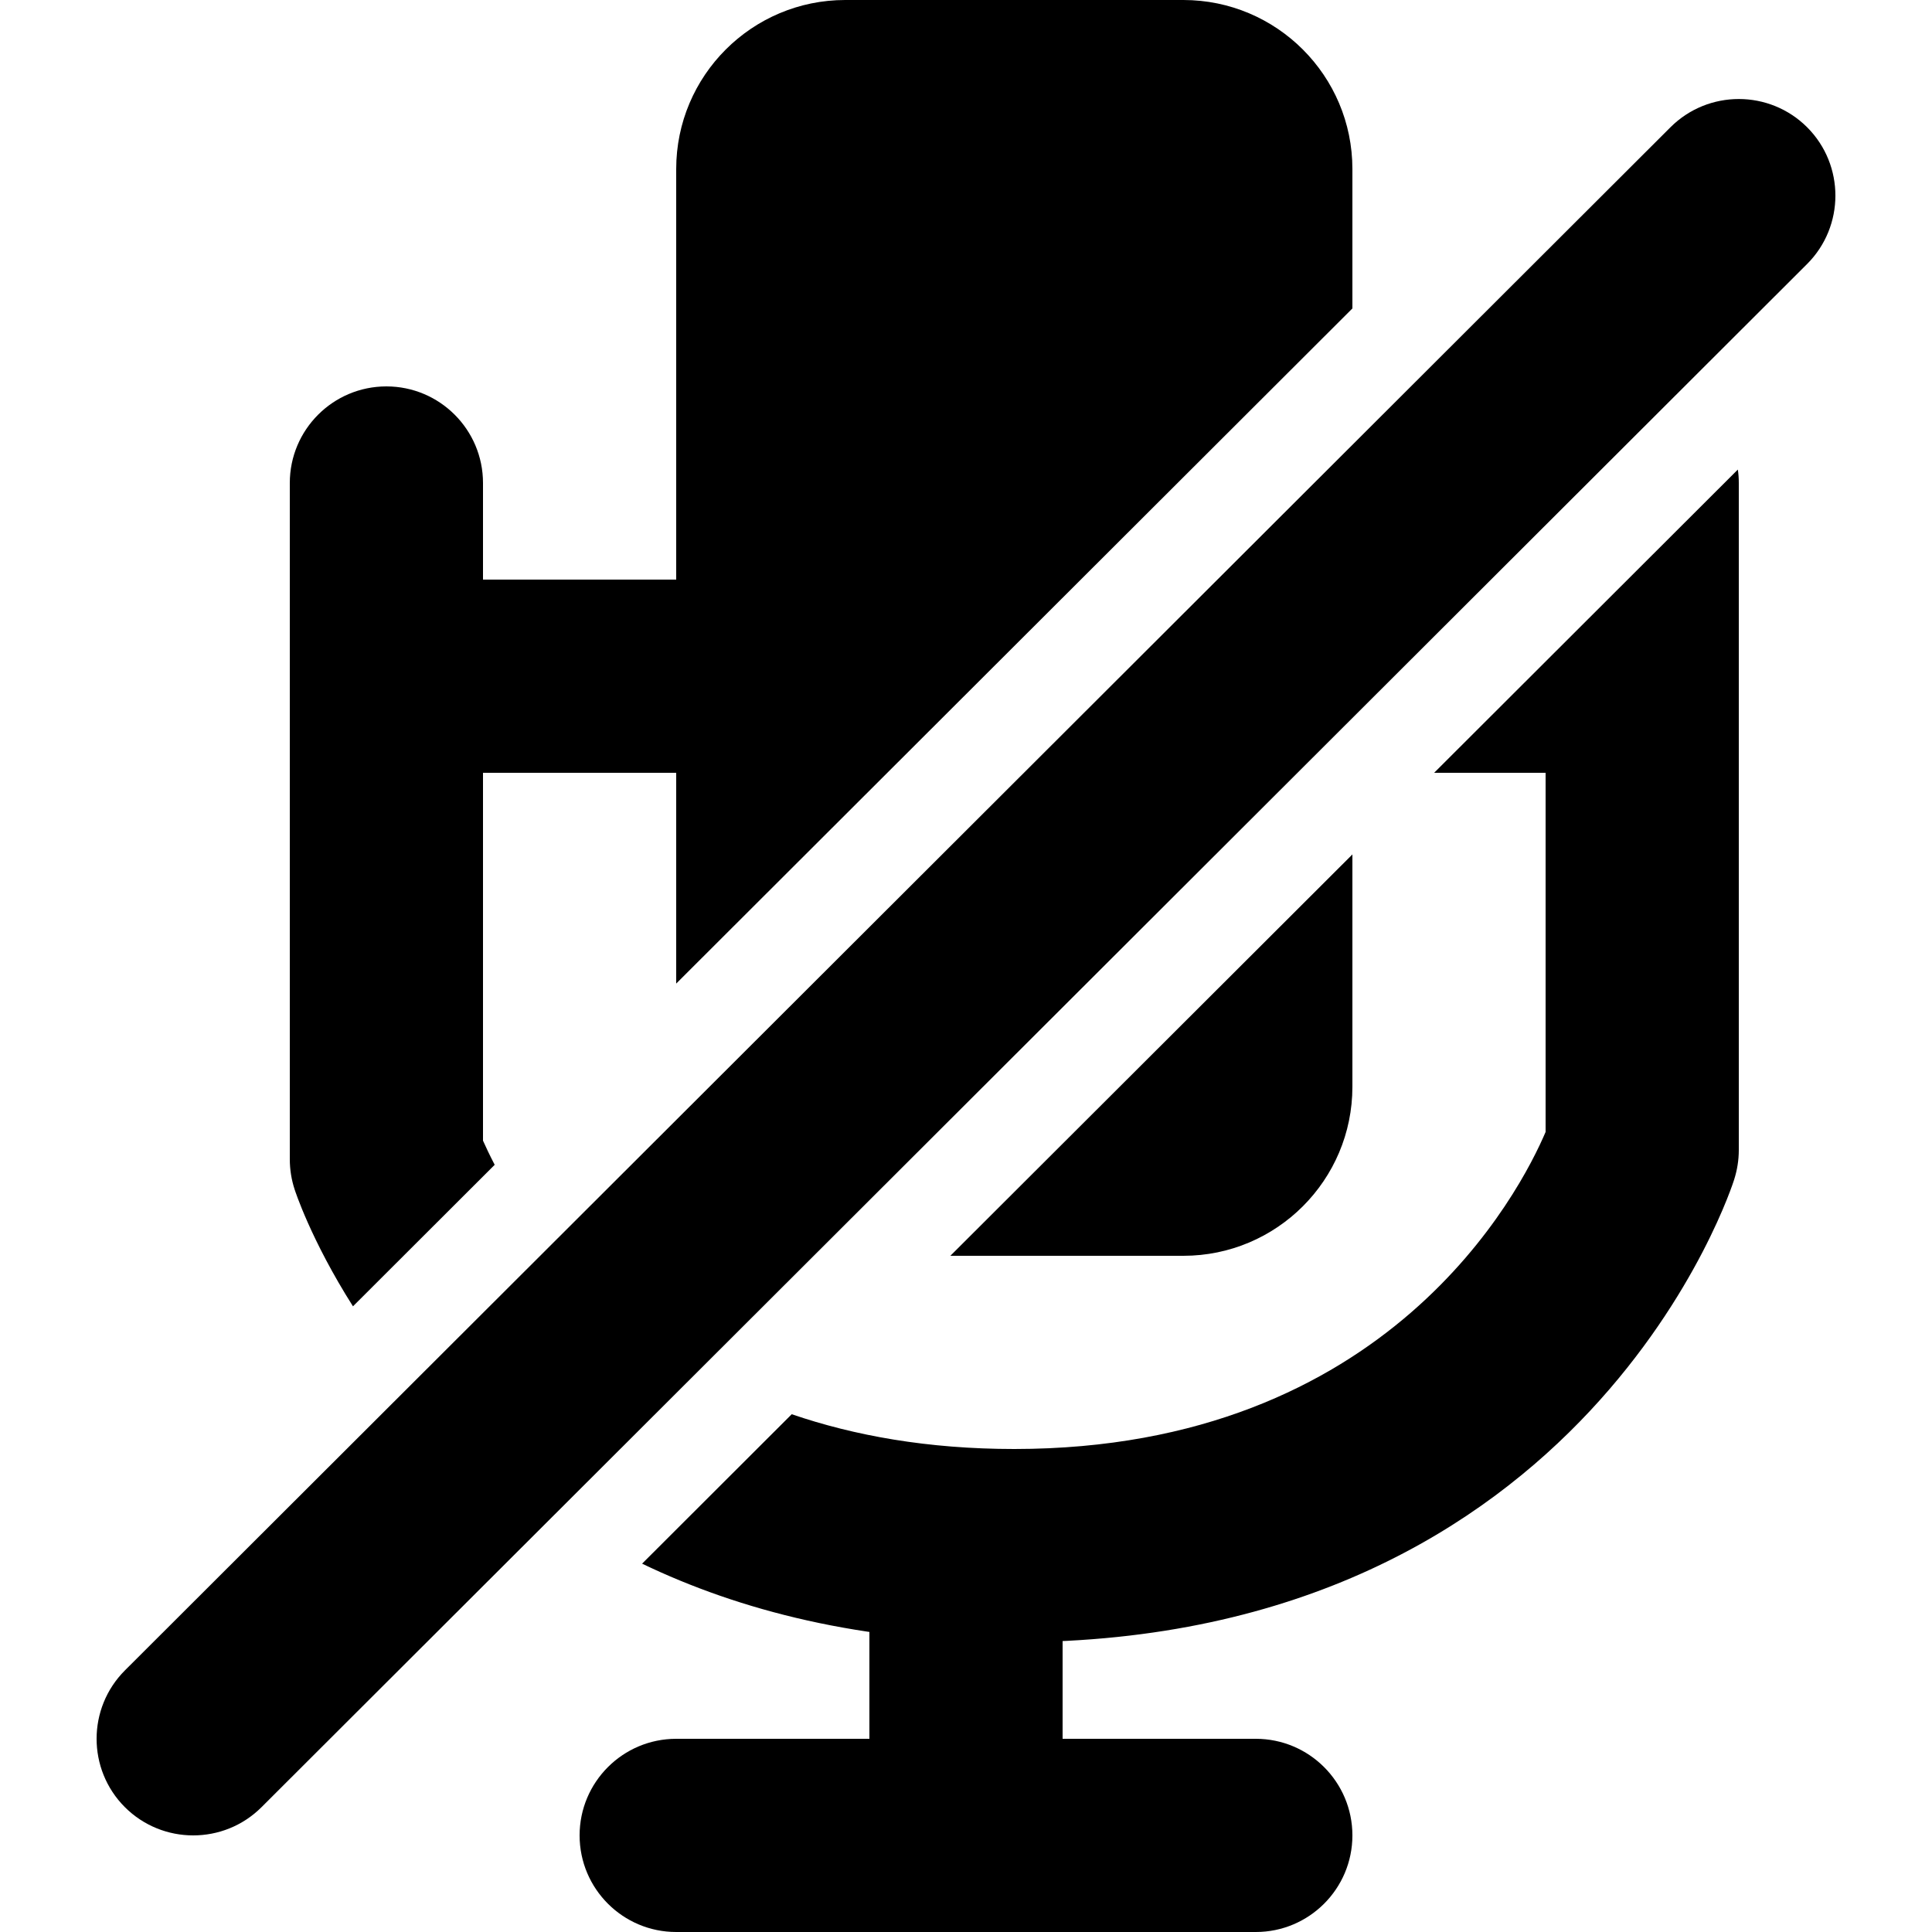 <?xml version="1.0" encoding="UTF-8" standalone="no"?>
<!DOCTYPE svg PUBLIC "-//W3C//DTD SVG 1.1//EN" "http://www.w3.org/Graphics/SVG/1.1/DTD/svg11.dtd">
<svg width="100%" height="100%" viewBox="0 0 20 20" version="1.1" xmlns="http://www.w3.org/2000/svg" xmlns:xlink="http://www.w3.org/1999/xlink" xml:space="preserve" xmlns:serif="http://www.serif.com/" style="fill-rule:evenodd;clip-rule:evenodd;stroke-linejoin:round;stroke-miterlimit:2;">
    <g transform="matrix(1,0,0,1,-225,-30)">
        <g transform="matrix(1.109,0,0,1.261,-91.041,-15.367)">
            <g id="Save">
            </g>
        </g>
        <g id="StatusGood">
        </g>
        <g id="StatusBad">
        </g>
        <g id="StatusPaused">
        </g>
        <g id="StatusPlaying">
        </g>
        <g id="StatusUnknown">
        </g>
        <g transform="matrix(1.109,0,0,1.261,-66.323,-15.367)">
            <g id="Load">
            </g>
        </g>
        <g id="vThis">
        </g>
        <g id="vBegin">
        </g>
        <g id="vMin">
        </g>
        <g transform="matrix(1.152,0,0,1.311,-21.961,-46.862)">
            <g id="vMax">
            </g>
        </g>
        <g id="vEnd">
        </g>
        <g id="Reconnect">
        </g>
        <g id="Menu">
        </g>
        <g id="EnterFullscreen">
        </g>
        <g id="LeaveFullscreen">
        </g>
        <g id="Switch2Video">
        </g>
        <g id="Switch2Audio">
        </g>
        <g id="Artist" transform="matrix(1.2,0,0,1.2,-22.6,-16)">
            <g id="Member-Right" serif:id="Member Right">
            </g>
            <g id="Member-Left" serif:id="Member Left">
            </g>
            <g id="Lead-Member" serif:id="Lead Member">
            </g>
        </g>
        <g id="Album">
        </g>
        <g id="Song">
        </g>
        <g id="Video">
        </g>
        <g id="Remove">
        </g>
        <g id="Insert">
        </g>
        <g id="Append">
        </g>
        <g id="Next">
        </g>
        <g id="Pause">
        </g>
        <g id="Play">
        </g>
        <g id="Disable">
        </g>
        <g id="Hate">
        </g>
        <g id="LiveRecording" transform="matrix(1.2,0,0,1.2,102.4,-65.996)">
            <g id="Member-Right1" serif:id="Member Right">
            </g>
            <g id="Member-Left1" serif:id="Member Left">
            </g>
            <g id="Lead-Member1" serif:id="Lead Member">
            </g>
        </g>
        <g id="LyricsVideo">
        </g>
        <g id="BadAudio">
            <path d="M234,46L234,49C234,49.552 234.448,50 235,50C235.552,50 236,49.552 236,49L236,46C236,45.448 235.552,45 235,45C234.448,45 234,45.448 234,46Z"/>
            <path d="M232,50L238,50C238.552,50 239,49.552 239,49C239,48.448 238.552,48 238,48L232,48C231.448,48 231,48.448 231,49C231,49.552 231.448,50 232,50Z"/>
            <path d="M242.99,34.861C242.997,34.906 243,34.953 243,35L243,41.905C243,42.01 242.983,42.114 242.951,42.214C242.951,42.214 241.456,46.998 235.5,47C233.92,47.001 232.654,46.671 231.647,46.187L233.196,44.64C233.841,44.861 234.603,45 235.5,45C239.378,44.999 240.74,42.328 241,41.718L241,38L239.846,38L242.99,34.861ZM228.654,43.523C228.216,42.833 228.051,42.316 228.051,42.316C228.017,42.214 228,42.107 228,42L228,35C228,34.448 228.448,34 229,34C229.552,34 230,34.448 230,35L230,36L232,36L232,31.75C232,30.784 232.784,30 233.75,30L237.25,30C238.216,30 239,30.784 239,31.75L239,33.193L232,40.182L232,38L230,38L230,41.808C230.028,41.871 230.068,41.956 230.121,42.058L228.654,43.523ZM239,38.845L239,41.25C239,42.216 238.216,43 237.25,43L234.838,43L239,38.845Z"/>
            <path d="M227.707,48.708L243.707,32.733C244.097,32.343 244.098,31.709 243.708,31.318C243.318,30.928 242.684,30.927 242.293,31.317L226.293,47.292C225.903,47.682 225.902,48.316 226.292,48.707C226.682,49.097 227.316,49.098 227.707,48.708Z"/>
        </g>
        <g id="Like">
        </g>
        <g id="Dislike">
        </g>
        <g id="Favorite">
        </g>
    </g>
</svg>
